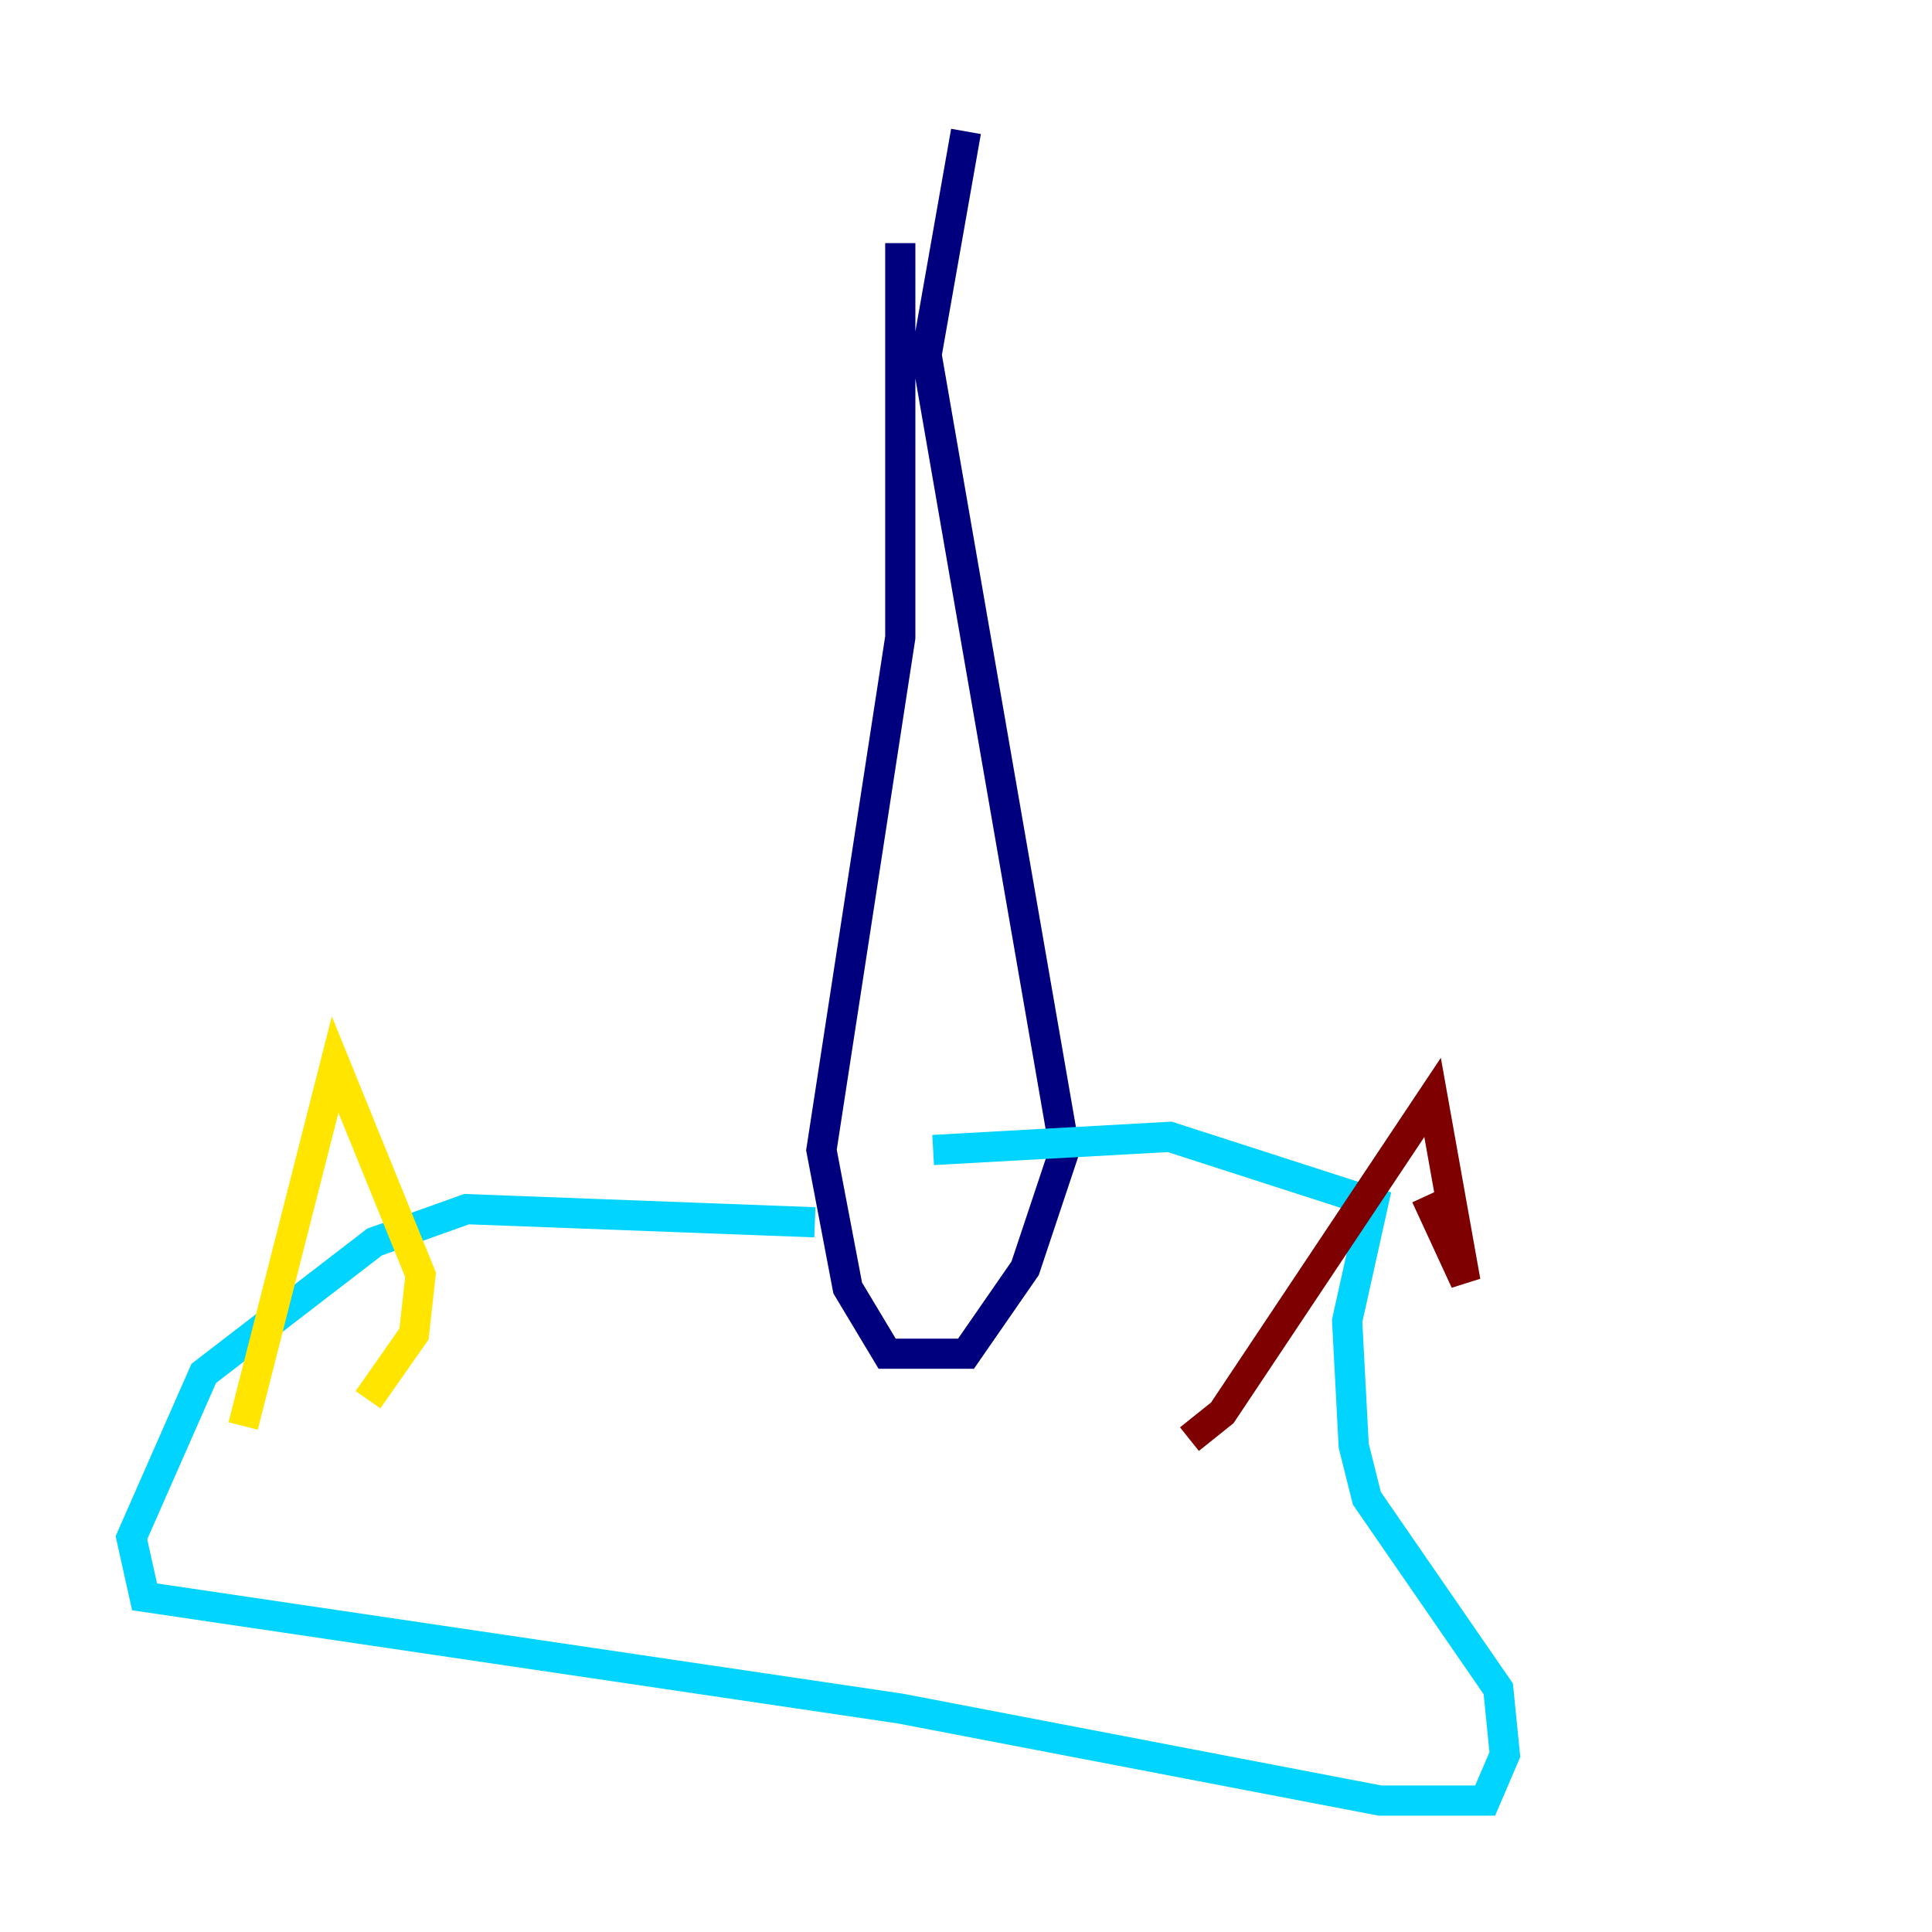 <?xml version="1.0" encoding="utf-8" ?>
<svg baseProfile="tiny" height="128" version="1.2" viewBox="0,0,128,128" width="128" xmlns="http://www.w3.org/2000/svg" xmlns:ev="http://www.w3.org/2001/xml-events" xmlns:xlink="http://www.w3.org/1999/xlink"><defs /><polyline fill="none" points="59.646,16.109 59.646,42.231 54.422,76.191 56.163,85.333 58.776,89.687 64.0,89.687 67.918,84.027 70.531,76.191 61.388,23.51 64.0,8.707" stroke="#00007f" stroke-width="2" /><polyline fill="none" points="53.986,80.98 30.912,80.109 24.816,82.286 13.497,90.993 8.707,101.878 9.578,105.796 59.646,113.197 91.429,119.293 98.395,119.293 99.701,116.245 99.265,111.891 90.558,99.265 89.687,95.782 89.252,87.51 90.993,79.674 77.497,75.32 61.823,76.191" stroke="#00d4ff" stroke-width="2" /><polyline fill="none" points="16.109,94.476 22.204,70.531 27.864,84.463 27.429,88.381 24.381,92.735" stroke="#ffe500" stroke-width="2" /><polyline fill="none" points="78.803,95.347 80.98,93.605 94.912,72.707 97.088,84.898 94.476,79.238" stroke="#7f0000" stroke-width="2" /></svg>